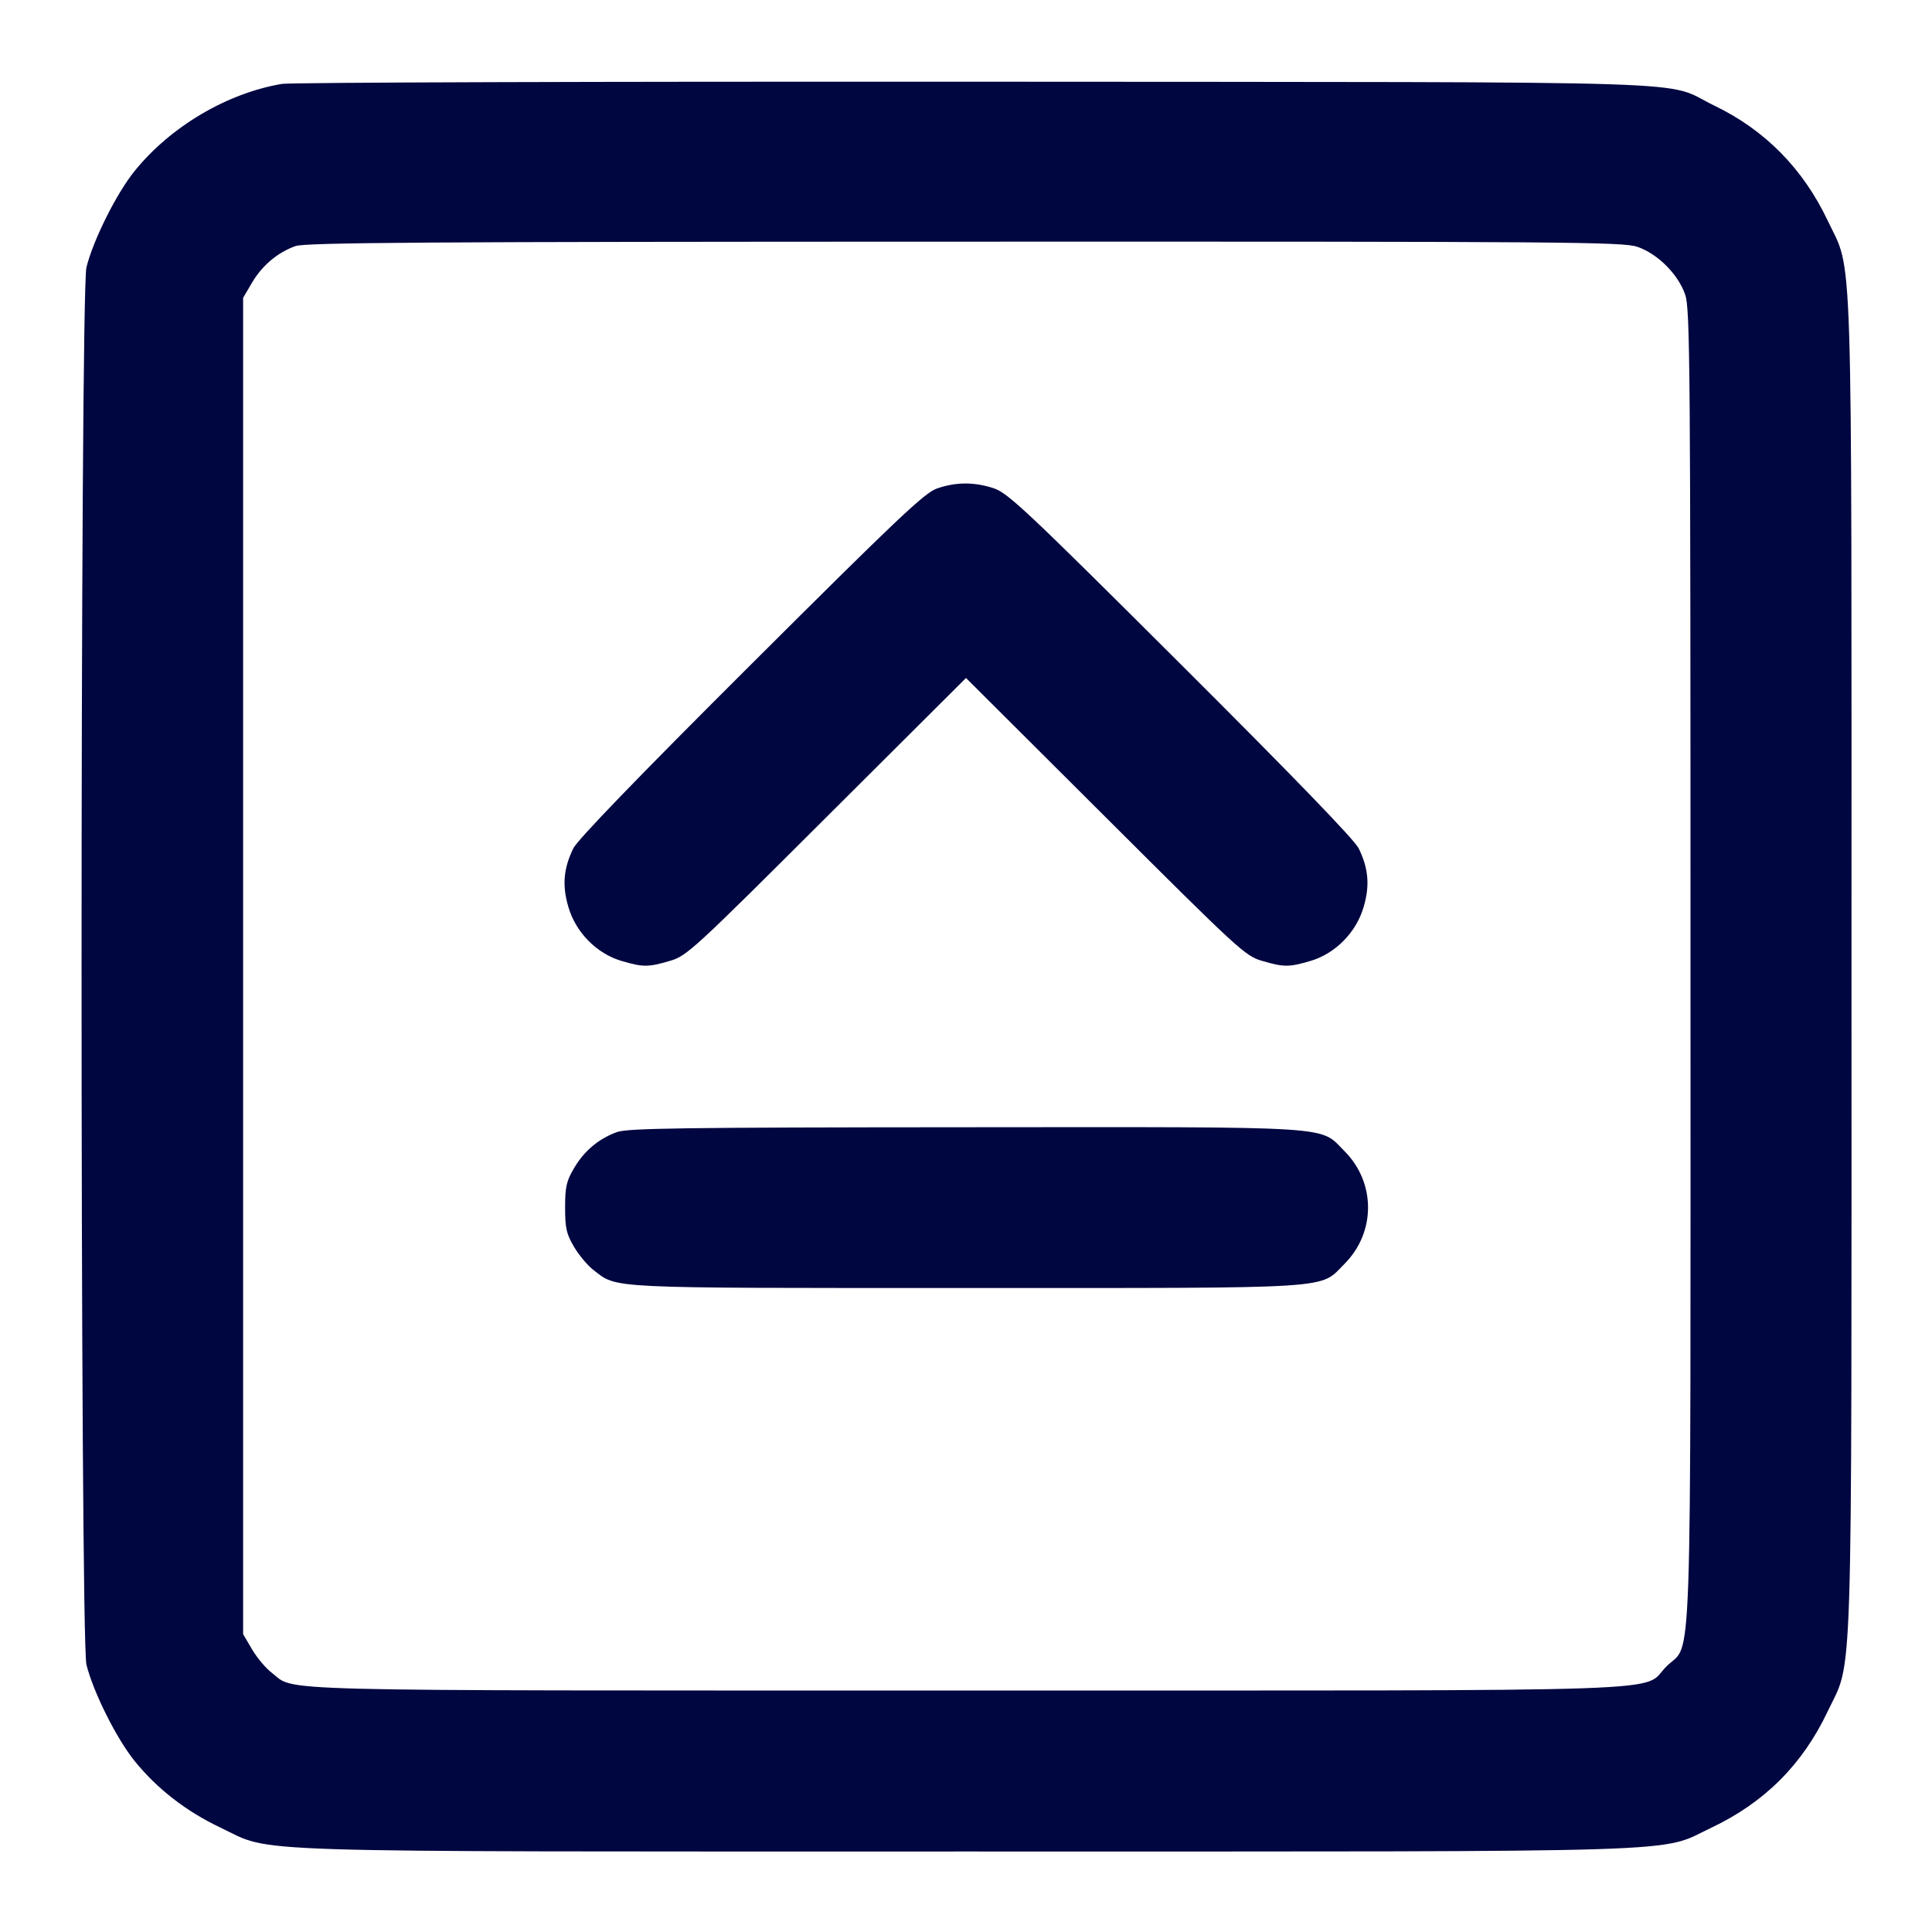 <svg xmlns="http://www.w3.org/2000/svg" width="24" height="24" fill="currentColor" class="mmi mmi-chevron-backlinesquare-up" viewBox="0 0 24 24"><path d="M3.503 1.042 C 2.818 1.158,2.117 1.573,1.670 2.127 C 1.445 2.407,1.159 2.980,1.074 3.320 C 0.993 3.647,0.993 20.353,1.074 20.680 C 1.159 21.020,1.445 21.593,1.670 21.873 C 1.950 22.220,2.312 22.501,2.740 22.704 C 3.409 23.021,2.760 23.000,12.000 23.000 C 21.240 23.000,20.591 23.021,21.260 22.704 C 21.920 22.391,22.391 21.920,22.704 21.260 C 23.021 20.591,23.000 21.240,23.000 12.000 C 23.000 2.760,23.021 3.409,22.704 2.740 C 22.398 2.095,21.924 1.614,21.296 1.312 C 20.634 0.993,21.532 1.022,12.120 1.015 C 7.489 1.012,3.611 1.024,3.503 1.042 M20.340 3.066 C 20.593 3.153,20.847 3.407,20.934 3.660 C 20.995 3.838,21.000 4.523,21.000 12.000 C 21.000 21.144,21.026 20.376,20.701 20.701 C 20.376 21.026,21.144 21.000,11.998 21.000 C 3.106 21.000,3.684 21.015,3.374 20.778 C 3.301 20.723,3.192 20.592,3.131 20.489 L 3.020 20.300 3.020 12.000 L 3.020 3.700 3.131 3.511 C 3.256 3.298,3.449 3.136,3.670 3.057 C 3.793 3.013,5.268 3.003,11.983 3.002 C 19.479 3.000,20.162 3.005,20.340 3.066 M11.640 6.068 C 11.486 6.121,11.152 6.437,9.329 8.255 C 7.930 9.649,7.171 10.435,7.121 10.540 C 7.000 10.790,6.982 10.999,7.060 11.265 C 7.151 11.581,7.410 11.844,7.717 11.936 C 7.987 12.016,8.052 12.016,8.323 11.936 C 8.531 11.876,8.614 11.799,10.270 10.147 L 12.000 8.422 13.730 10.147 C 15.386 11.799,15.469 11.876,15.677 11.936 C 15.948 12.016,16.013 12.016,16.283 11.936 C 16.590 11.844,16.849 11.581,16.940 11.265 C 17.018 10.999,17.000 10.790,16.879 10.540 C 16.829 10.435,16.070 9.650,14.671 8.255 C 12.747 6.336,12.521 6.124,12.343 6.065 C 12.102 5.986,11.878 5.986,11.640 6.068 M7.664 14.063 C 7.436 14.146,7.257 14.297,7.131 14.511 C 7.036 14.672,7.020 14.744,7.020 15.000 C 7.020 15.256,7.036 15.328,7.131 15.489 C 7.192 15.592,7.301 15.723,7.374 15.778 C 7.677 16.009,7.484 16.000,11.998 16.000 C 16.663 16.000,16.384 16.018,16.701 15.701 C 17.092 15.310,17.092 14.690,16.701 14.299 C 16.384 13.982,16.666 14.000,11.983 14.003 C 8.474 14.005,7.795 14.015,7.664 14.063 " fill="#000640" stroke="none" fill-rule="evenodd"></path></svg>